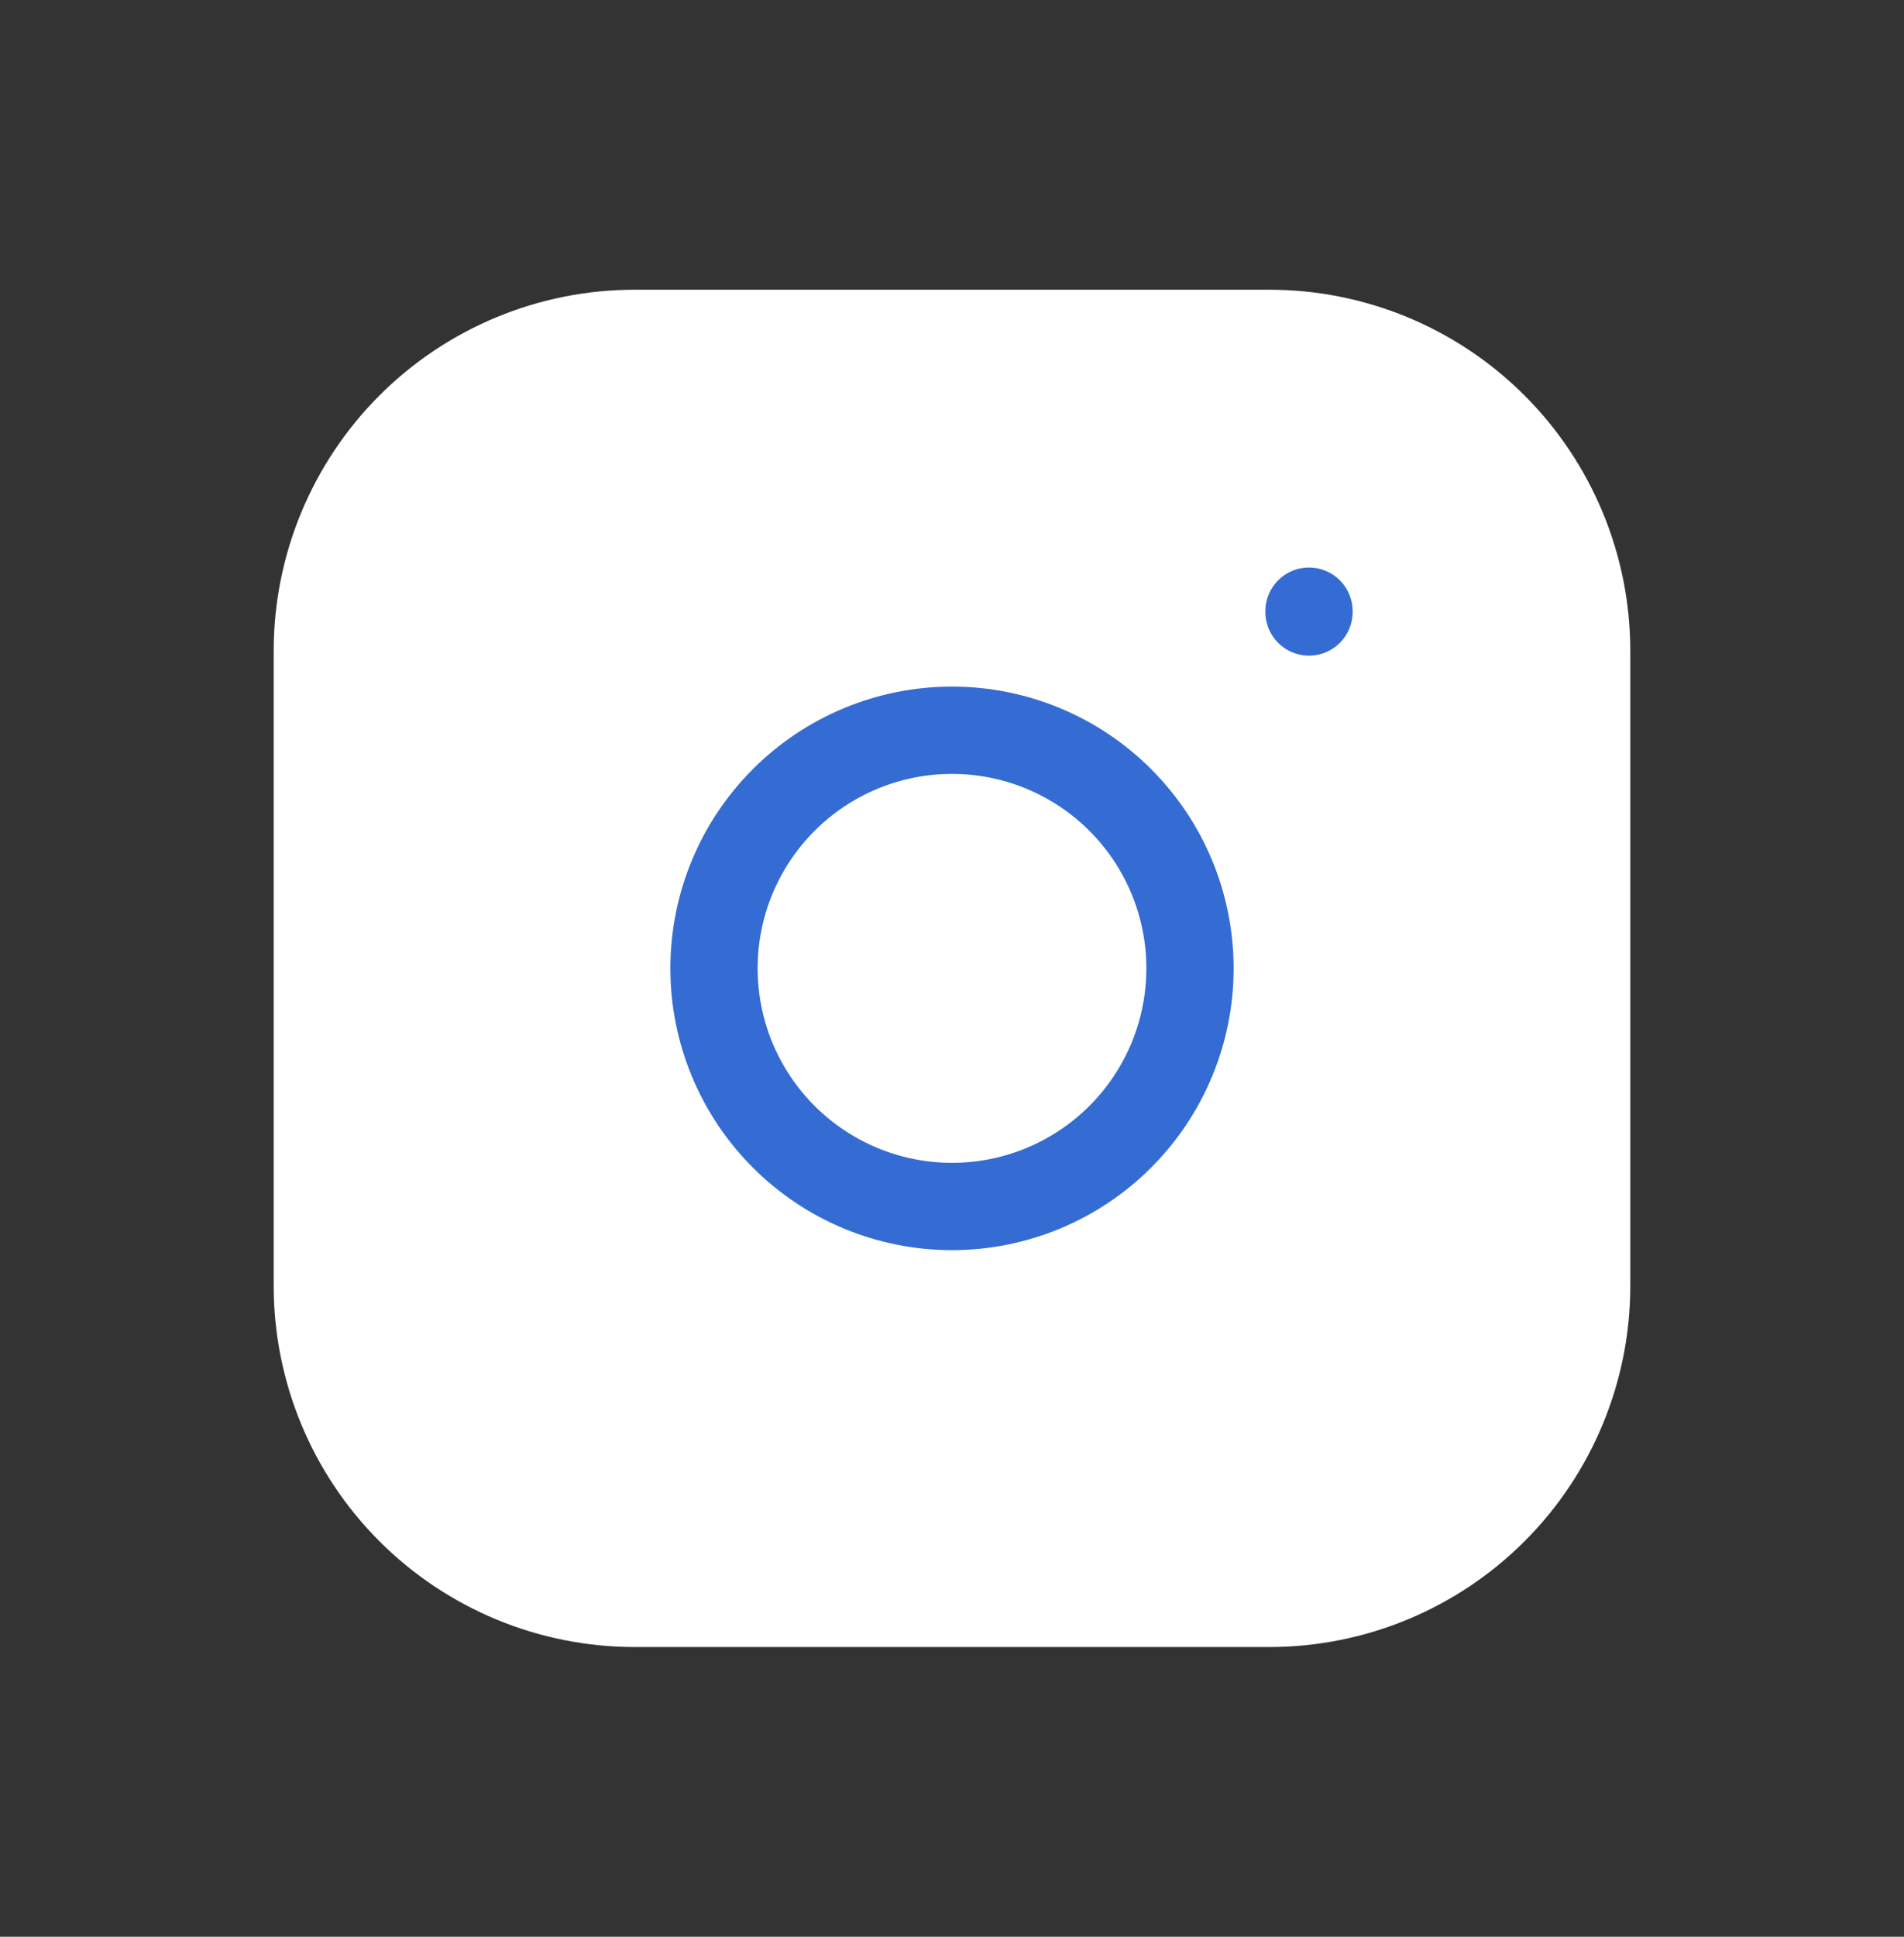 <svg width="60" height="61" viewBox="0 0 60 61" fill="none" xmlns="http://www.w3.org/2000/svg">
<rect x="0" y="0" width="60" height="61" fill="#333333" stroke="none"/>
<g clip-path="url(#clip0_7269_2224)">
<path d="M10 20.5C10 17.848 11.054 15.304 12.929 13.429C14.804 11.554 17.348 10.5 20 10.5H40C42.652 10.5 45.196 11.554 47.071 13.429C48.946 15.304 50 17.848 50 20.5V40.5C50 43.152 48.946 45.696 47.071 47.571C45.196 49.446 42.652 50.5 40 50.5H20C17.348 50.5 14.804 49.446 12.929 47.571C11.054 45.696 10 43.152 10 40.5V20.5Z" fill="white" stroke="white" stroke-width="2.75" stroke-linecap="round" stroke-linejoin="round"/>
<path d="M22.5 30.5C22.5 32.489 23.29 34.397 24.697 35.803C26.103 37.21 28.011 38 30 38C31.989 38 33.897 37.21 35.303 35.803C36.71 34.397 37.5 32.489 37.5 30.5C37.5 28.511 36.71 26.603 35.303 25.197C33.897 23.79 31.989 23 30 23C28.011 23 26.103 23.79 24.697 25.197C23.29 26.603 22.5 28.511 22.5 30.5Z" fill="white" stroke="#346CD4" stroke-width="2.75" stroke-linecap="round" stroke-linejoin="round"/>
<path d="M41.25 19.25V19.275" stroke="#346CD4" stroke-width="2.75" stroke-linecap="round" stroke-linejoin="round"/>
</g>
<defs>
<clipPath id="clip0_7269_2224">
<rect width="60" height="60" fill="white" transform="translate(0 0.5)"/>
</clipPath>
</defs>
</svg>
